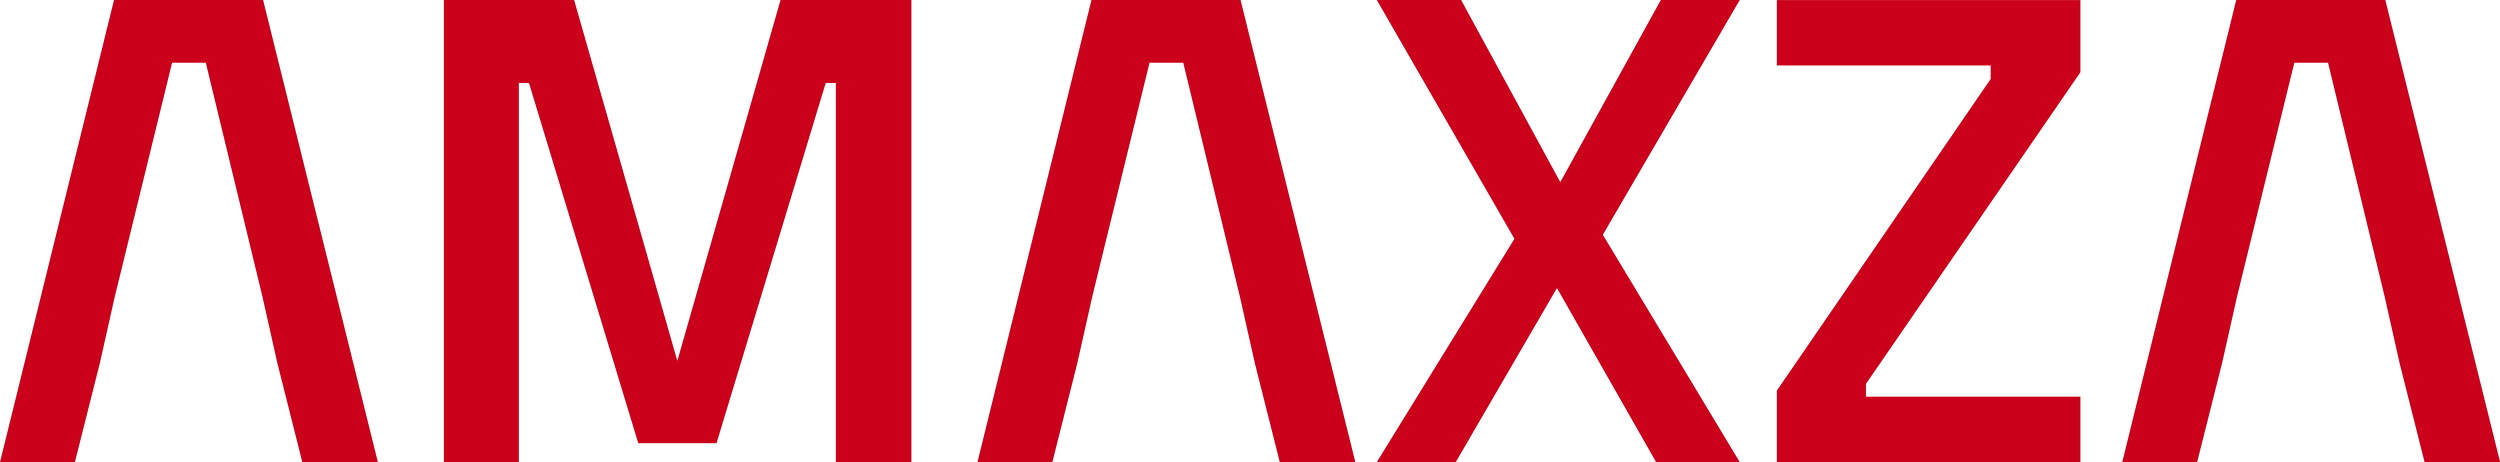 <svg id="Group_343" data-name="Group 343" xmlns="http://www.w3.org/2000/svg" width="190" height="35.119" viewBox="0 0 190 35.119">
  <path id="Path_65" data-name="Path 65" d="M284.4,201.342V166.223h9.9l7.844,27.428,7.844-27.428h9.946v35.119h-5.742V172.529h-.77l-8.3,27.378h-5.948l-8.305-27.378h-.769v28.813Z" transform="translate(-250.667 -166.223)" fill="#cb001a"/>
  <path id="Path_66" data-name="Path 66" d="M378.3,166.223l7.537,13.843,7.64-13.843h6l-10.407,17.842,10.407,17.277h-6.358l-7.536-13.227-7.691,13.227h-6l10.459-16.97-10.459-18.149Z" transform="translate(-267.255 -166.223)" fill="#cb001a"/>
  <path id="Path_67" data-name="Path 67" d="M409.407,171.2v-4.973h23.071v5.486l-16.3,23.686v.973h16.3v4.973H409.407v-5.435l16.252-23.686V171.2Z" transform="translate(-274.367 -166.223)" fill="#cb001a"/>
  <path id="Path_68" data-name="Path 68" d="M262.769,166.223h-11.33l-8.664,35.119h5.691l1.9-7.536,1.128-5.024,4.357-17.79h2.564l4.307,17.79,1.128,5.024,1.9,7.536h5.742Z" transform="translate(-242.774 -166.223)" fill="#cb001a"/>
  <path id="Path_69" data-name="Path 69" d="M354.436,166.223H343.106l-8.664,35.119h5.691l1.9-7.536,1.128-5.024,4.357-17.79h2.564l4.307,17.79,1.128,5.024,1.9,7.536h5.742Z" transform="translate(-260.154 -166.223)" fill="#cb001a"/>
  <path id="Path_70" data-name="Path 70" d="M461.793,166.223H450.462L441.8,201.342h5.691l1.9-7.536,1.128-5.024,4.357-17.79h2.564l4.307,17.79,1.128,5.024,1.9,7.536h5.742Z" transform="translate(-280.509 -166.223)" fill="#cb001a"/>
</svg>
